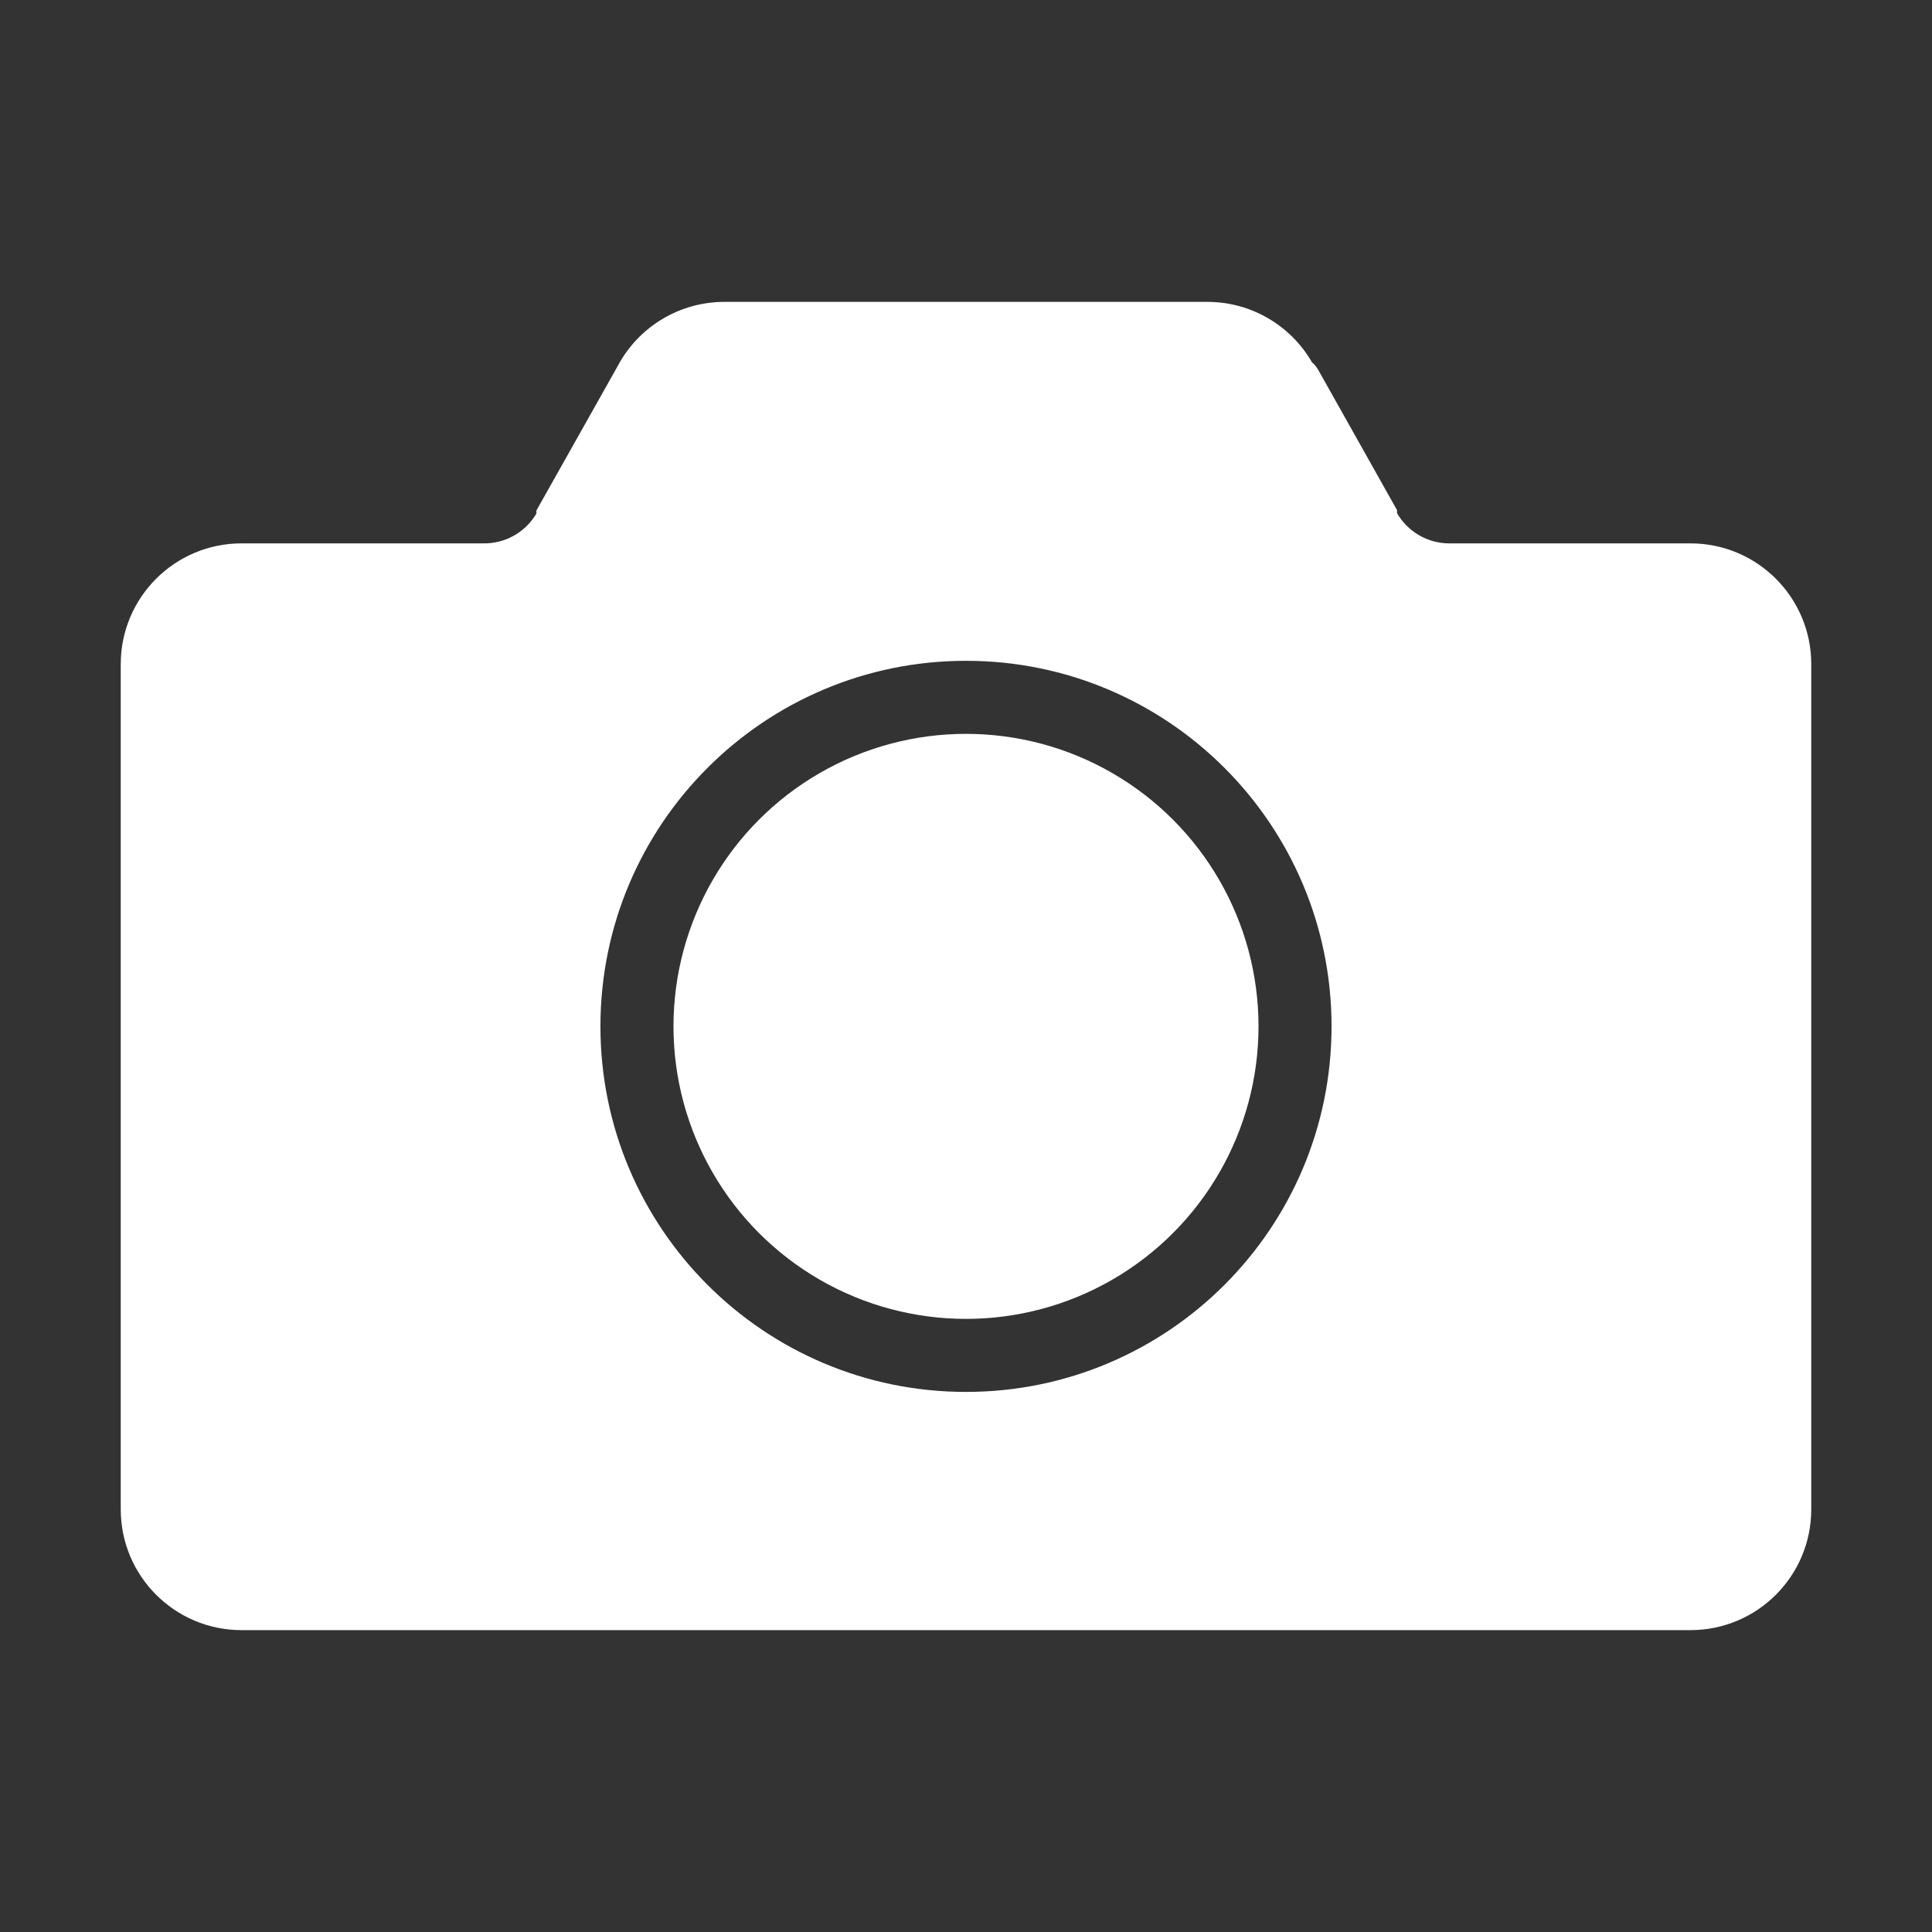 <?xml version="1.0" encoding="utf-8"?>
<!-- Generator: Adobe Illustrator 15.0.0, SVG Export Plug-In . SVG Version: 6.00 Build 0)  -->
<!DOCTYPE svg PUBLIC "-//W3C//DTD SVG 1.1//EN" "http://www.w3.org/Graphics/SVG/1.1/DTD/svg11.dtd">
<svg version="1.1" id="Layer_1" xmlns="http://www.w3.org/2000/svg" xmlns:xlink="http://www.w3.org/1999/xlink" x="0px" y="0px"
	 width="64px" height="64px" viewBox="0 0 64 64" enable-background="new 0 0 64 64" xml:space="preserve">
<rect x="0" y="0" width="64" height="64" fill="#333333" stroke="none"/>
<title>camera-01</title>
<path fill="#FFFFFF" d="M56,18h-8c-0.711-0.004-1.365-0.385-1.721-1c0.002-0.033,0.002-0.067,0-0.1l-2.59-4.61
	c-0.057-0.111-0.135-0.21-0.229-0.29c-0.714-1.236-2.032-1.999-3.46-2H24c-1.484-0.001-2.846,0.818-3.54,2.13l-2.69,4.78
	c-0.003,0.033-0.003,0.066,0,0.1C17.403,17.637,16.726,18.016,16,18H8c-2.209,0-4,1.791-4,4v28c0,2.209,1.791,4,4,4h48
	c2.209,0,4-1.791,4-4V22C60,19.791,58.209,18,56,18z M32,46.109c-6.688,0-12.11-5.422-12.11-12.109c0-6.688,5.422-12.11,12.11-12.11
	c6.688,0,12.109,5.422,12.109,12.11C44.109,40.688,38.688,46.109,32,46.109L32,46.109z"/>
<circle fill="#FFFFFF" cx="32" cy="34" r="9.69"/>
</svg>
